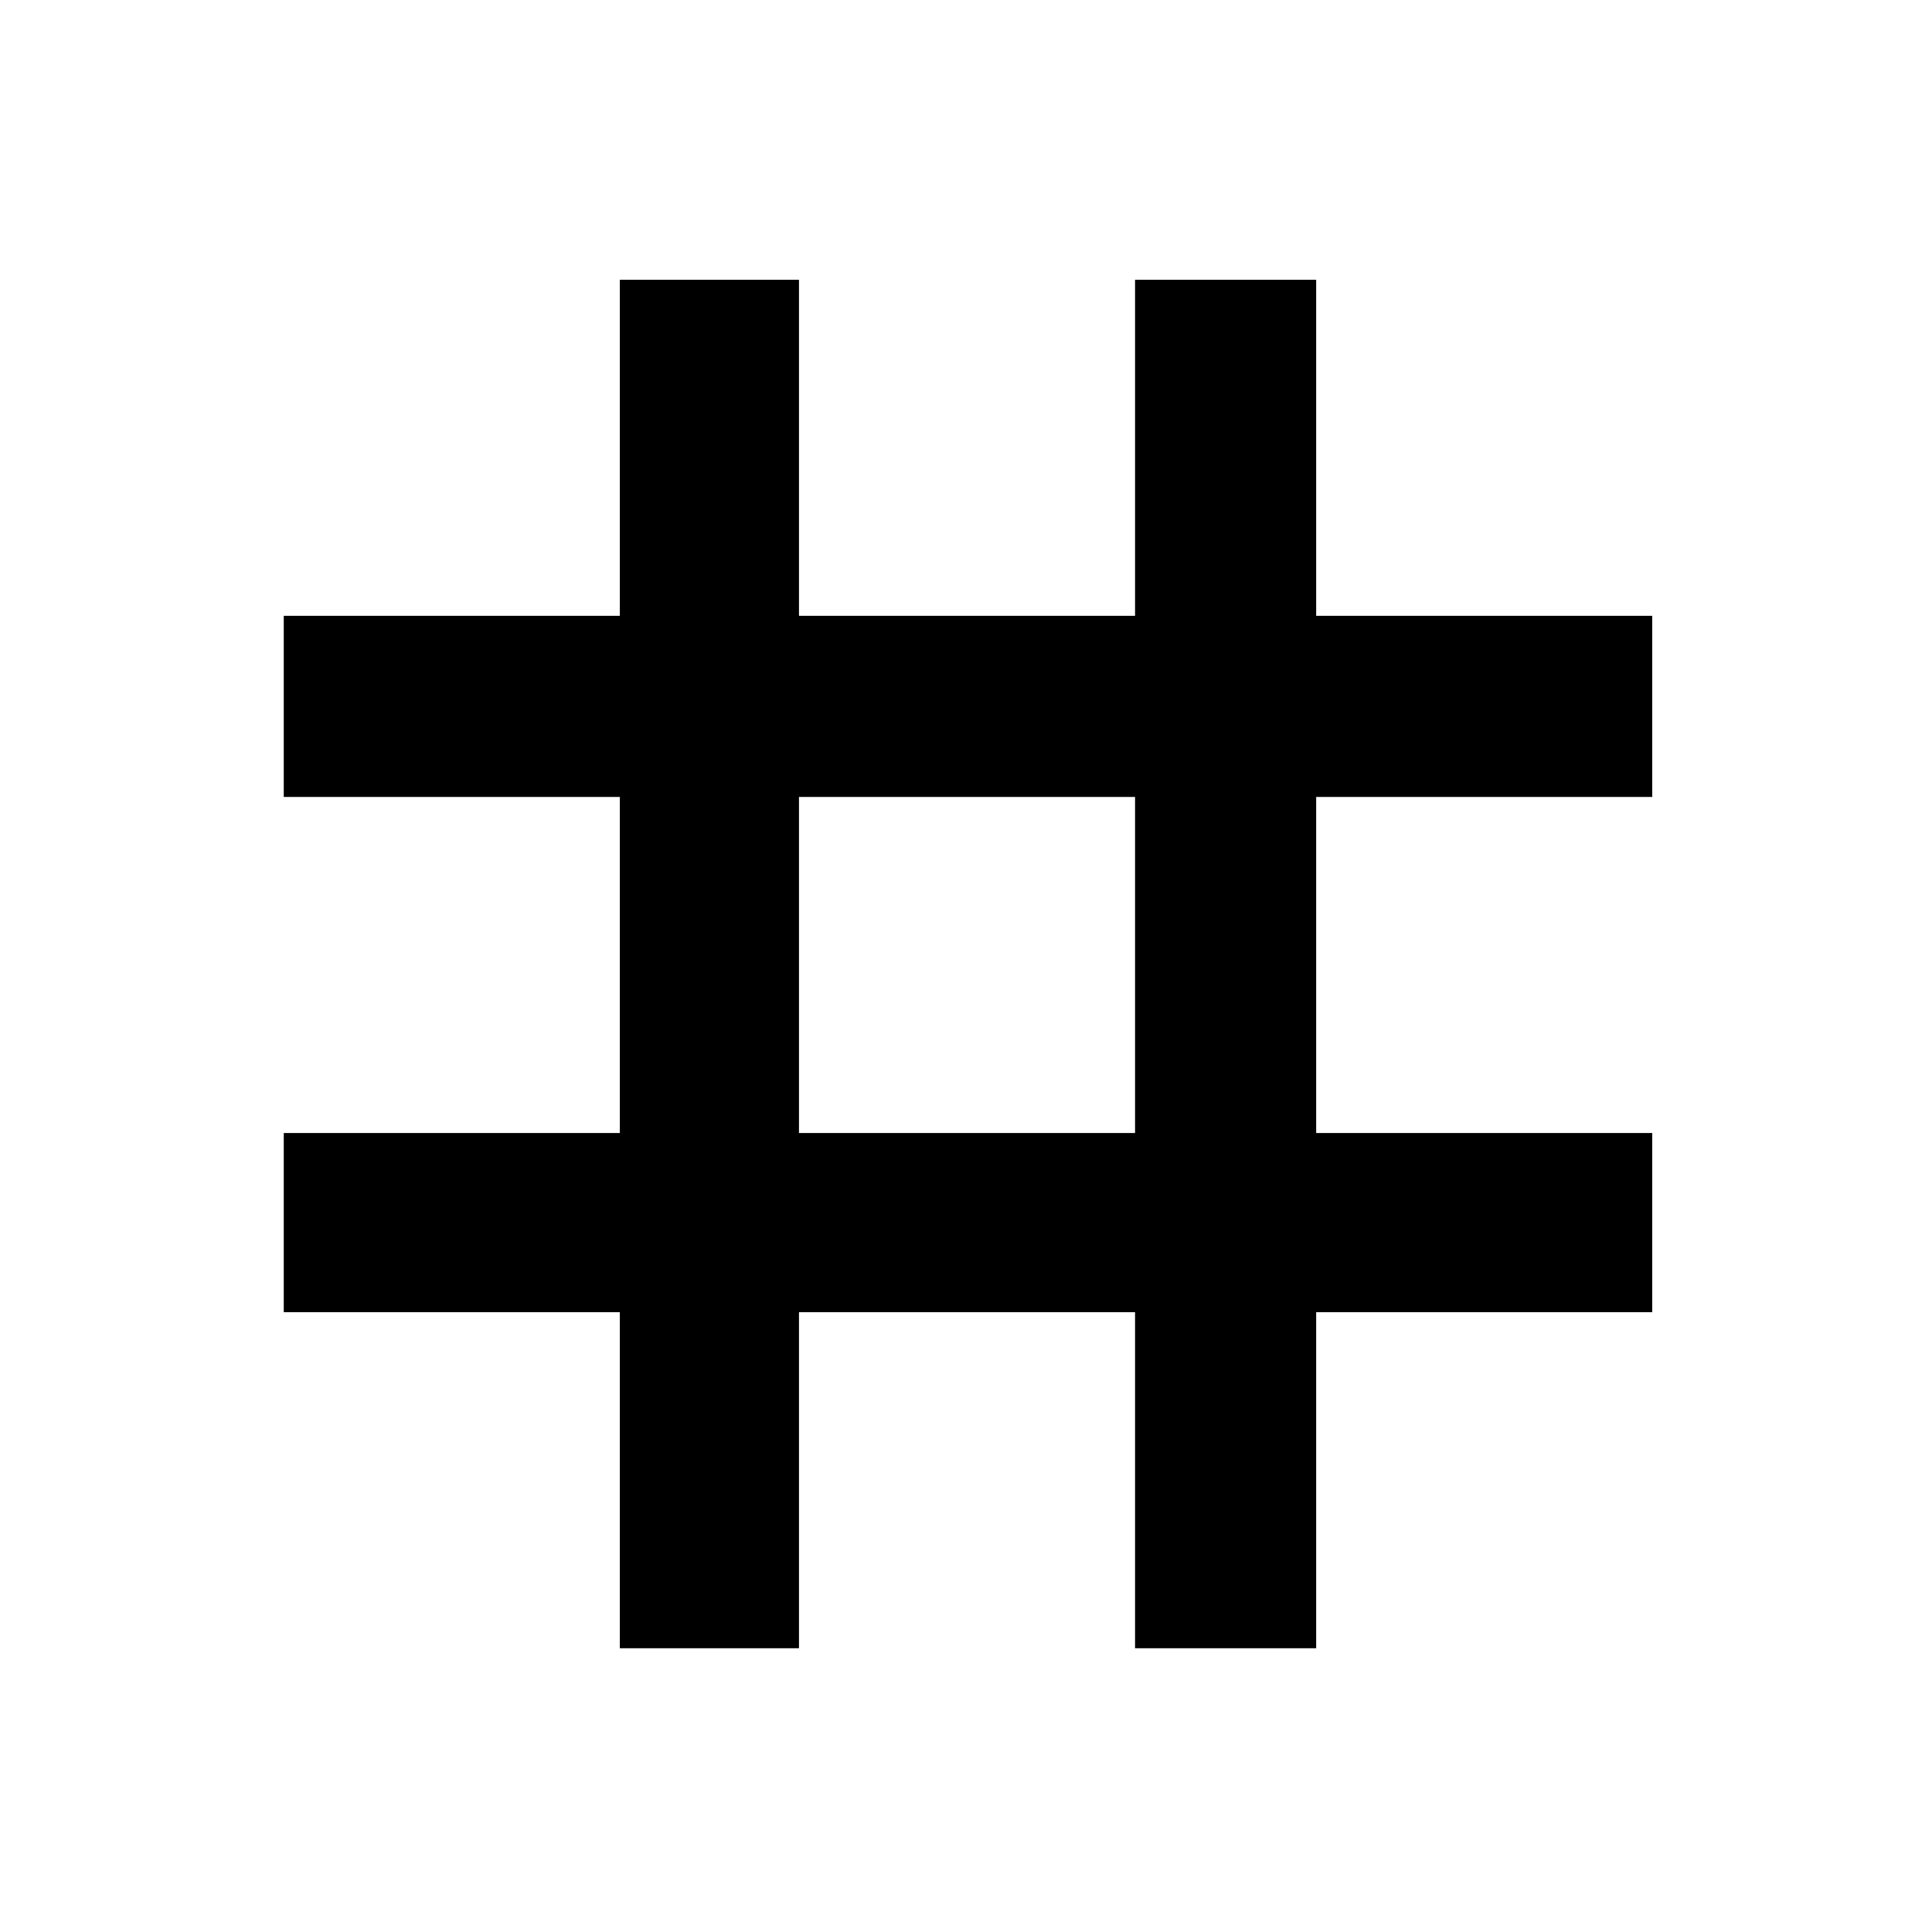 <svg xmlns="http://www.w3.org/2000/svg" height="40" width="40"><path d="M12.833 34.125v-6.958H5.875v-3.709h6.958V16.5H5.875v-3.75h6.958V5.792h3.709v6.958H23.5V5.792h3.75v6.958h6.958v3.75H27.25v6.958h6.958v3.709H27.25v6.958H23.5v-6.958h-6.958v6.958Zm3.709-10.667H23.5V16.5h-6.958Z"/></svg>